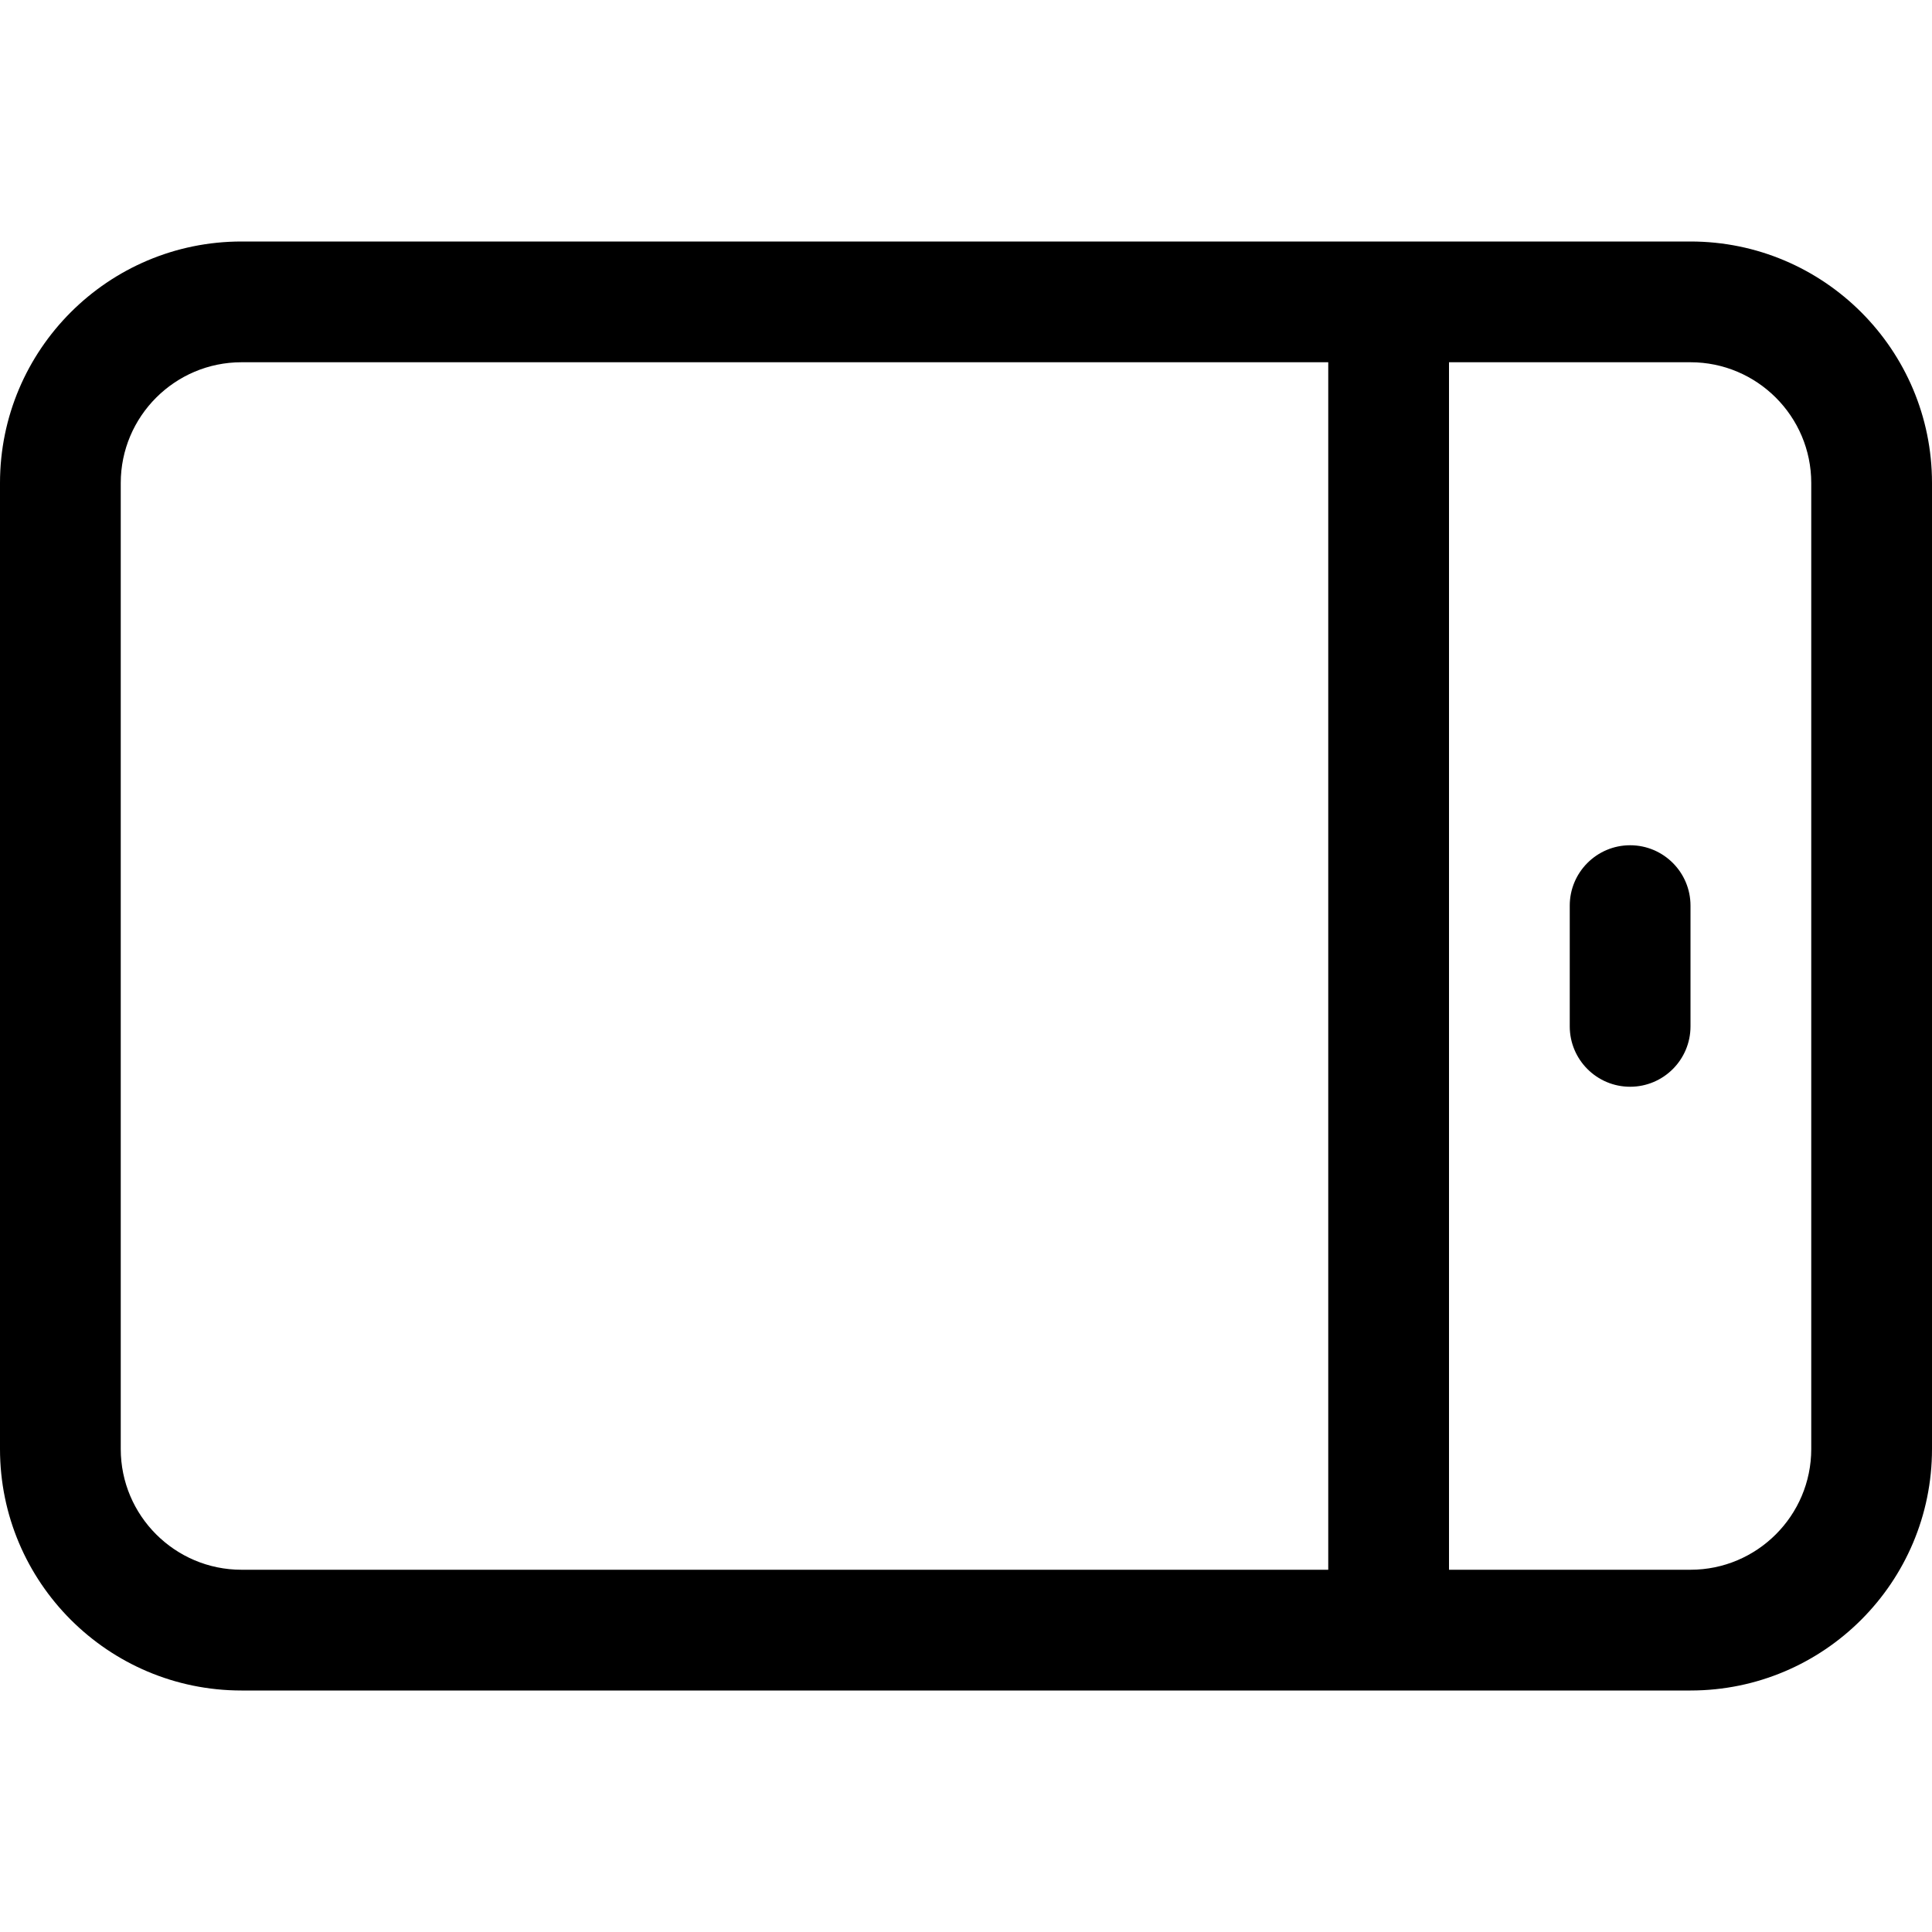 <svg width="16" height="16" viewBox="0 0 16 16" xmlns="http://www.w3.org/2000/svg"><title>hardware/tablet_16</title><path d="M15 12c0 .552-.449 1-1 1l-2 0 0-10 2 0c.551 0 1 .448 1 1l0 8zM2 13c-.551 0-1-.448-1-1l0-8c0-.552.449-1 1-1l9 0 0 10-9 0zM14 2c1.104 0 2 .896 2 2l0 8c0 1.104-.896 2-2 2l-2 0-1 0-9 0c-1.104 0-2-.896-2-2l0-8c0-1.104.896-2 2-2l9 0 1 0 2 0zm-.5 5c-.276 0-.5.224-.5.5l0 1c0 .276.224.5.5.5.276 0 .5-.224.5-.5l0-1c0-.276-.224-.5-.5-.5z" fill="#000" fill-rule="evenodd"/></svg>